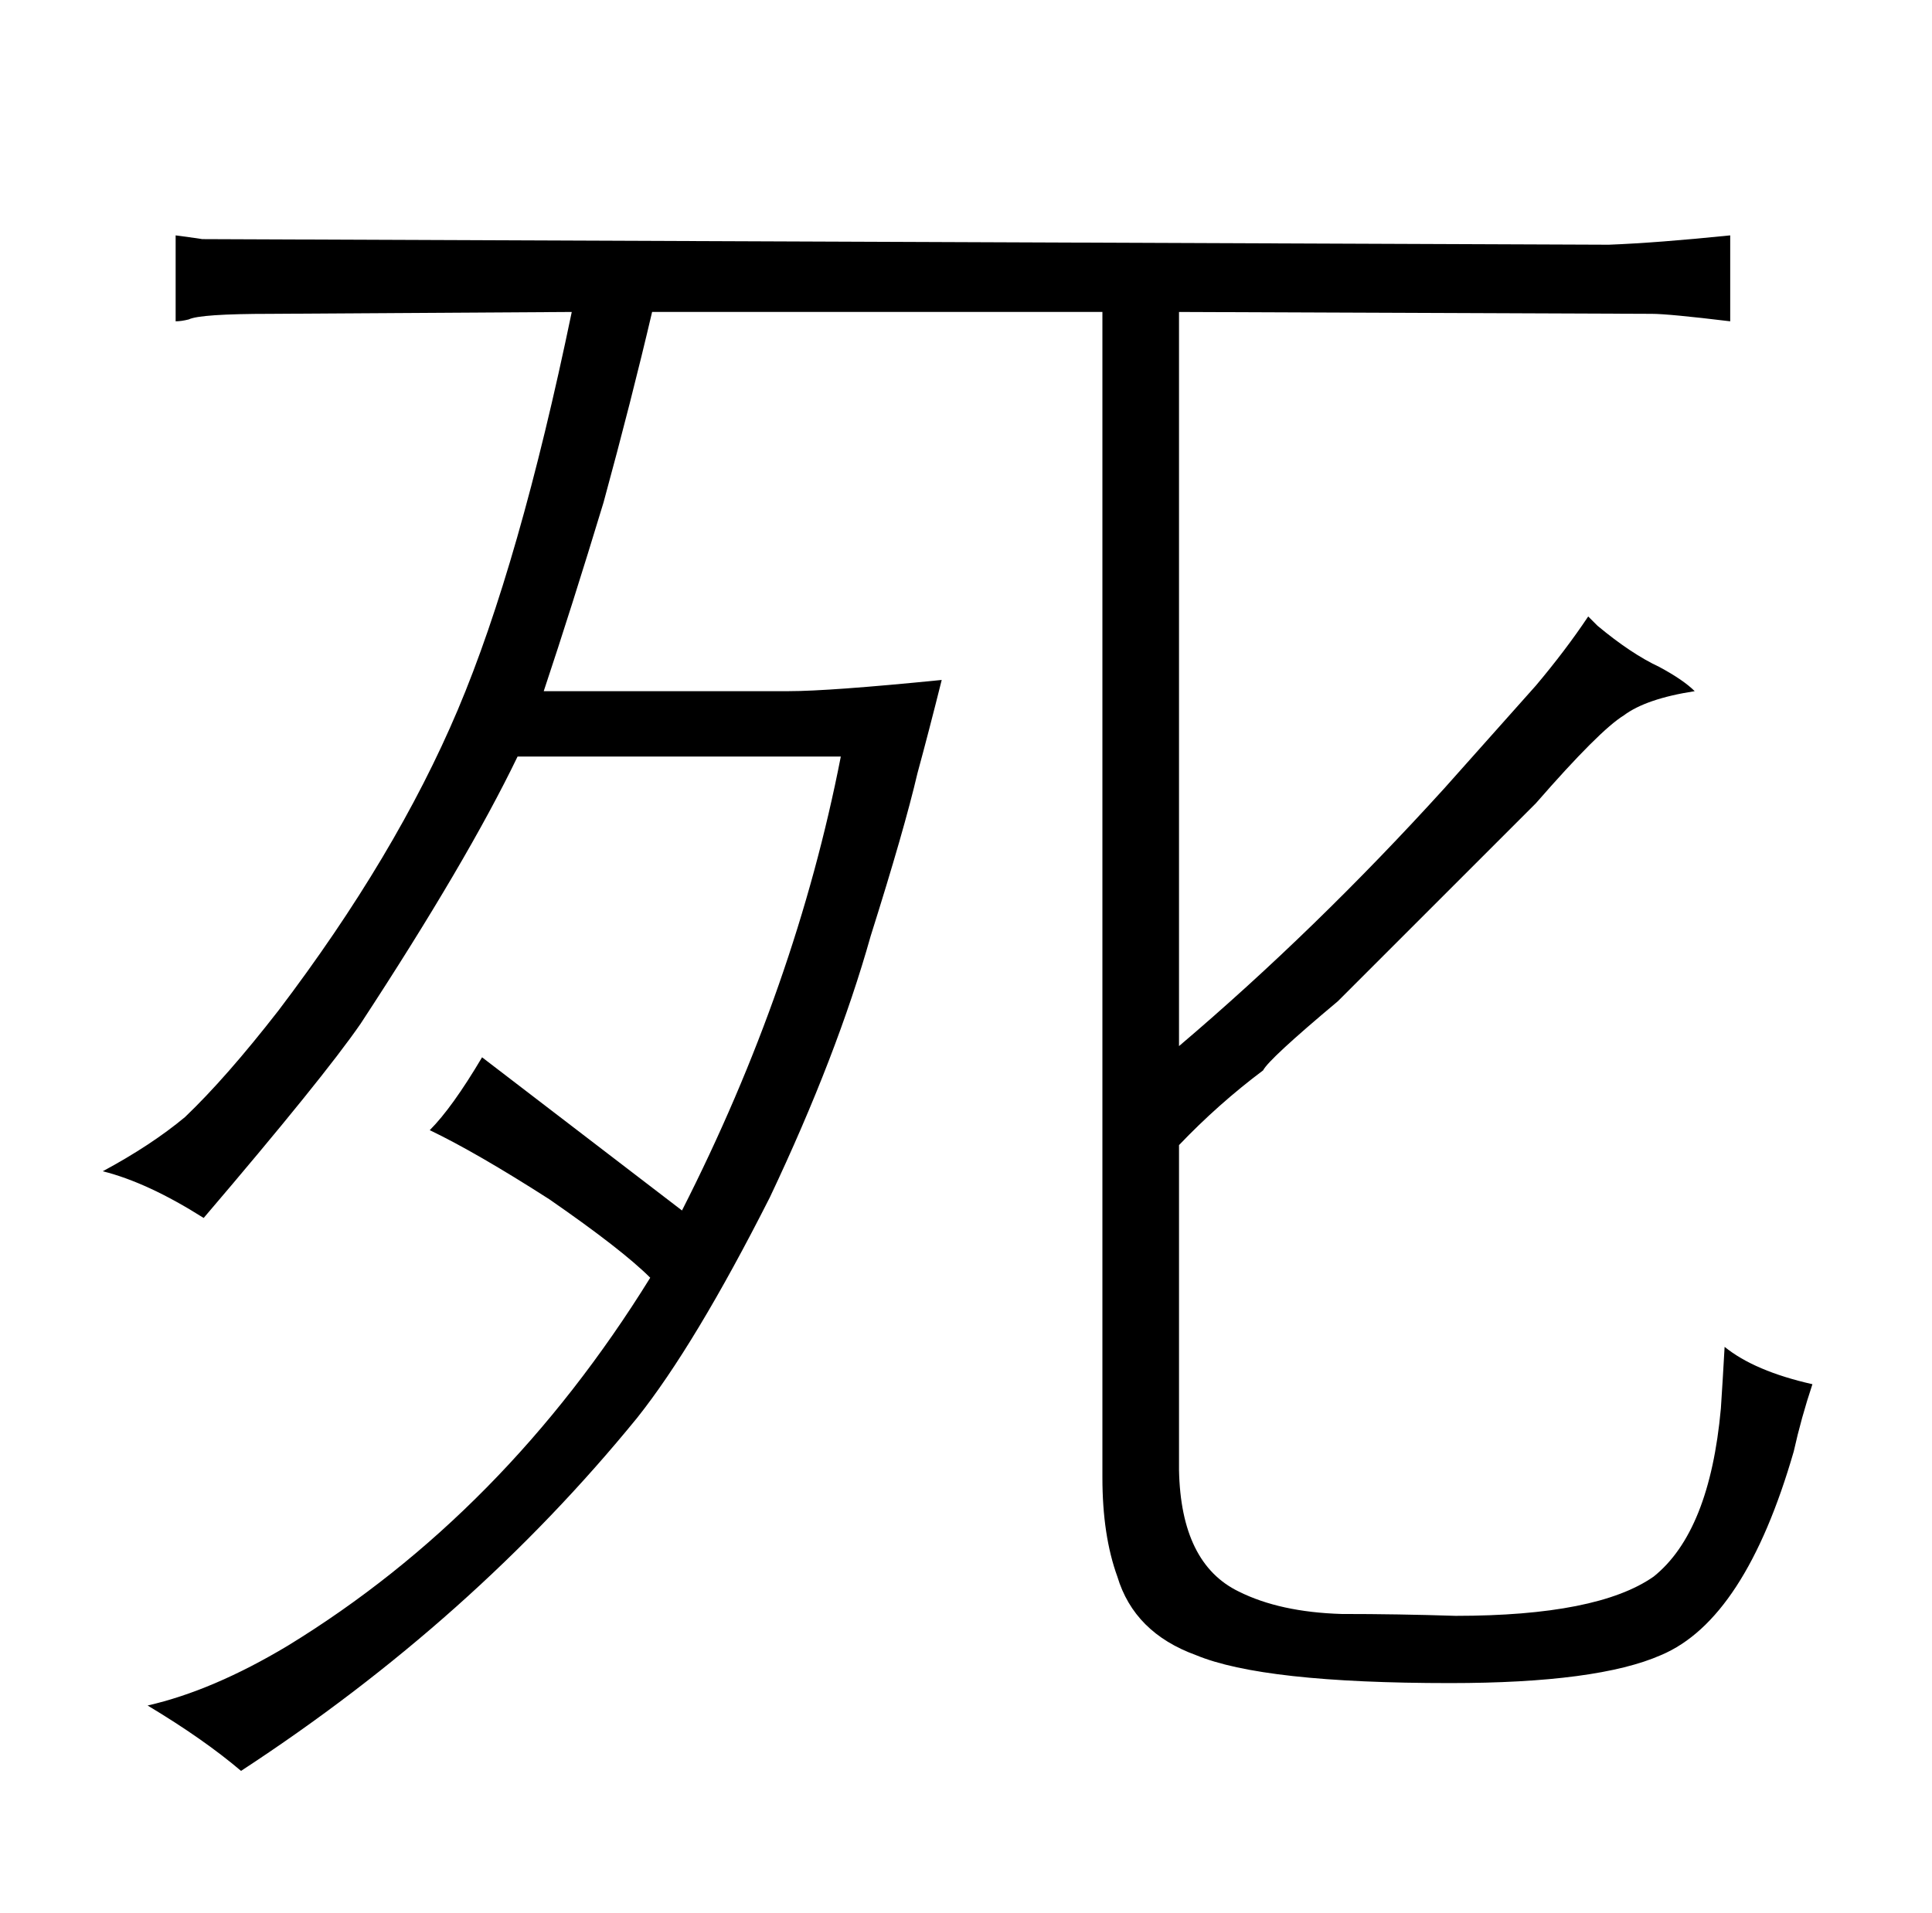 <?xml version="1.0" standalone="no"?>
<!DOCTYPE svg PUBLIC "-//W3C//DTD SVG 1.1//EN" "http://www.w3.org/Graphics/SVG/1.1/DTD/svg11.dtd" >
<svg xmlns="http://www.w3.org/2000/svg" xmlns:xlink="http://www.w3.org/1999/xlink" version="1.1" viewBox="-10 0 1034 1024">
  <g transform="matrix(1 0 0 -1 0 820)">
   <path fill="currentColor"
d="M440 415q-24 -123 -85 -243l-107 82q-16 -27 -28 -39q25 -12 64 -37q39 -27 54 -42q-78 -126 -194 -197q-40 -24 -75 -32q30 -18 50 -35q124 81 212 189q31 39 71 118q36 76 54 140q18 57 25 87q6 22 13 50q-60 -6 -82 -6h-131q15 45 32 101q15 55 26 102h241v-624
q0 -31 8 -53q9 -30 42 -42q36 -15 136 -15q79 0 113 15q45 19 71 109q4 18 10 36q-31 7 -47 20q-1 -18 -2 -33q-6 -66 -36 -90q-30 -21 -106 -21q-31 1 -61 1q-33 1 -55 12q-31 15 -32 65v174q21 22 45 40q3 6 40 37l106 106q34 39 47 47q12 9 38 13q-6 6 -19 13
q-15 7 -33 22l-5 5q-12 -18 -28 -37l-49 -55q-69 -76 -142 -138v393l253 -1q9 0 42 -4v46q-39 -4 -65 -5l-753 3q1 0 -14 2v-46q3 0 7 1q6 3 44 3l161 1q-28 -135 -61 -213t-96 -161q-28 -36 -50 -57q-18 -15 -44 -29q24 -6 54 -25q64 75 84 104q57 87 84 143h173z" />
  </g>

</svg>
